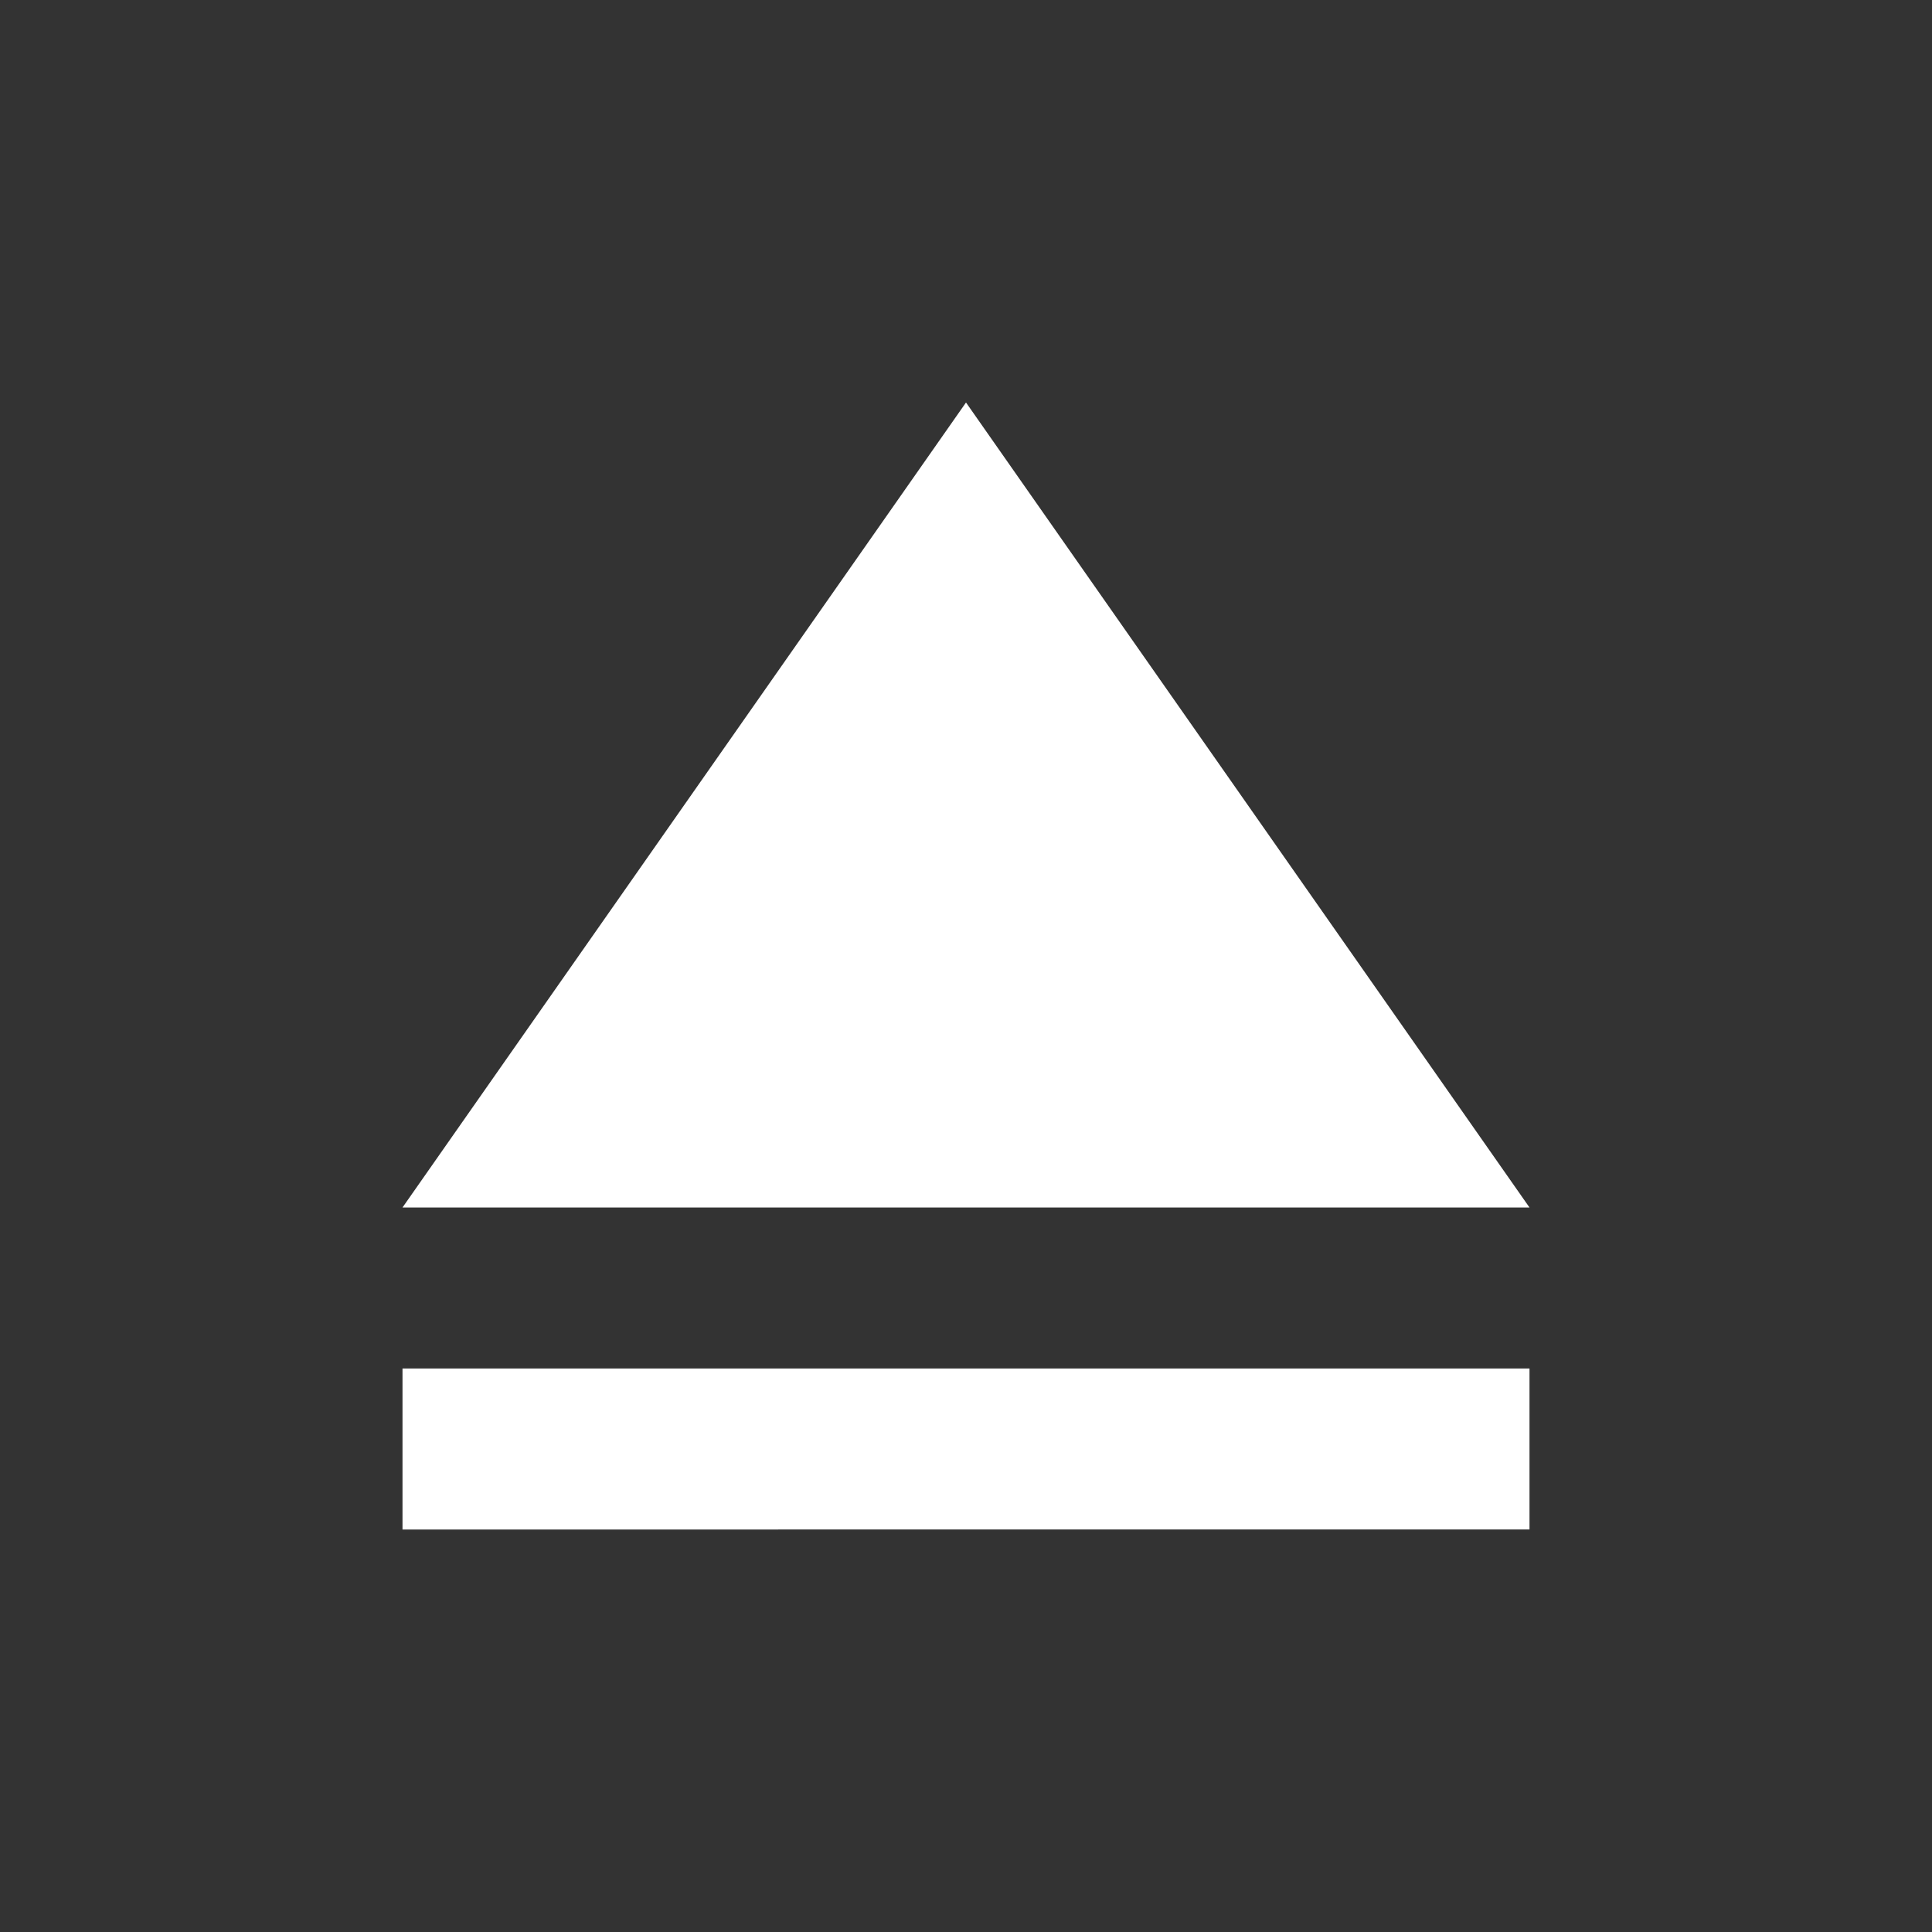 <svg xmlns="http://www.w3.org/2000/svg" xml:space="preserve" width="192" height="192"><rect width="100%" height="100%" fill="#333333" stroke="none"/><path d="M40 136h112v16H40zm56-96-56 80h112z" style="fill:#fff"/></svg>
